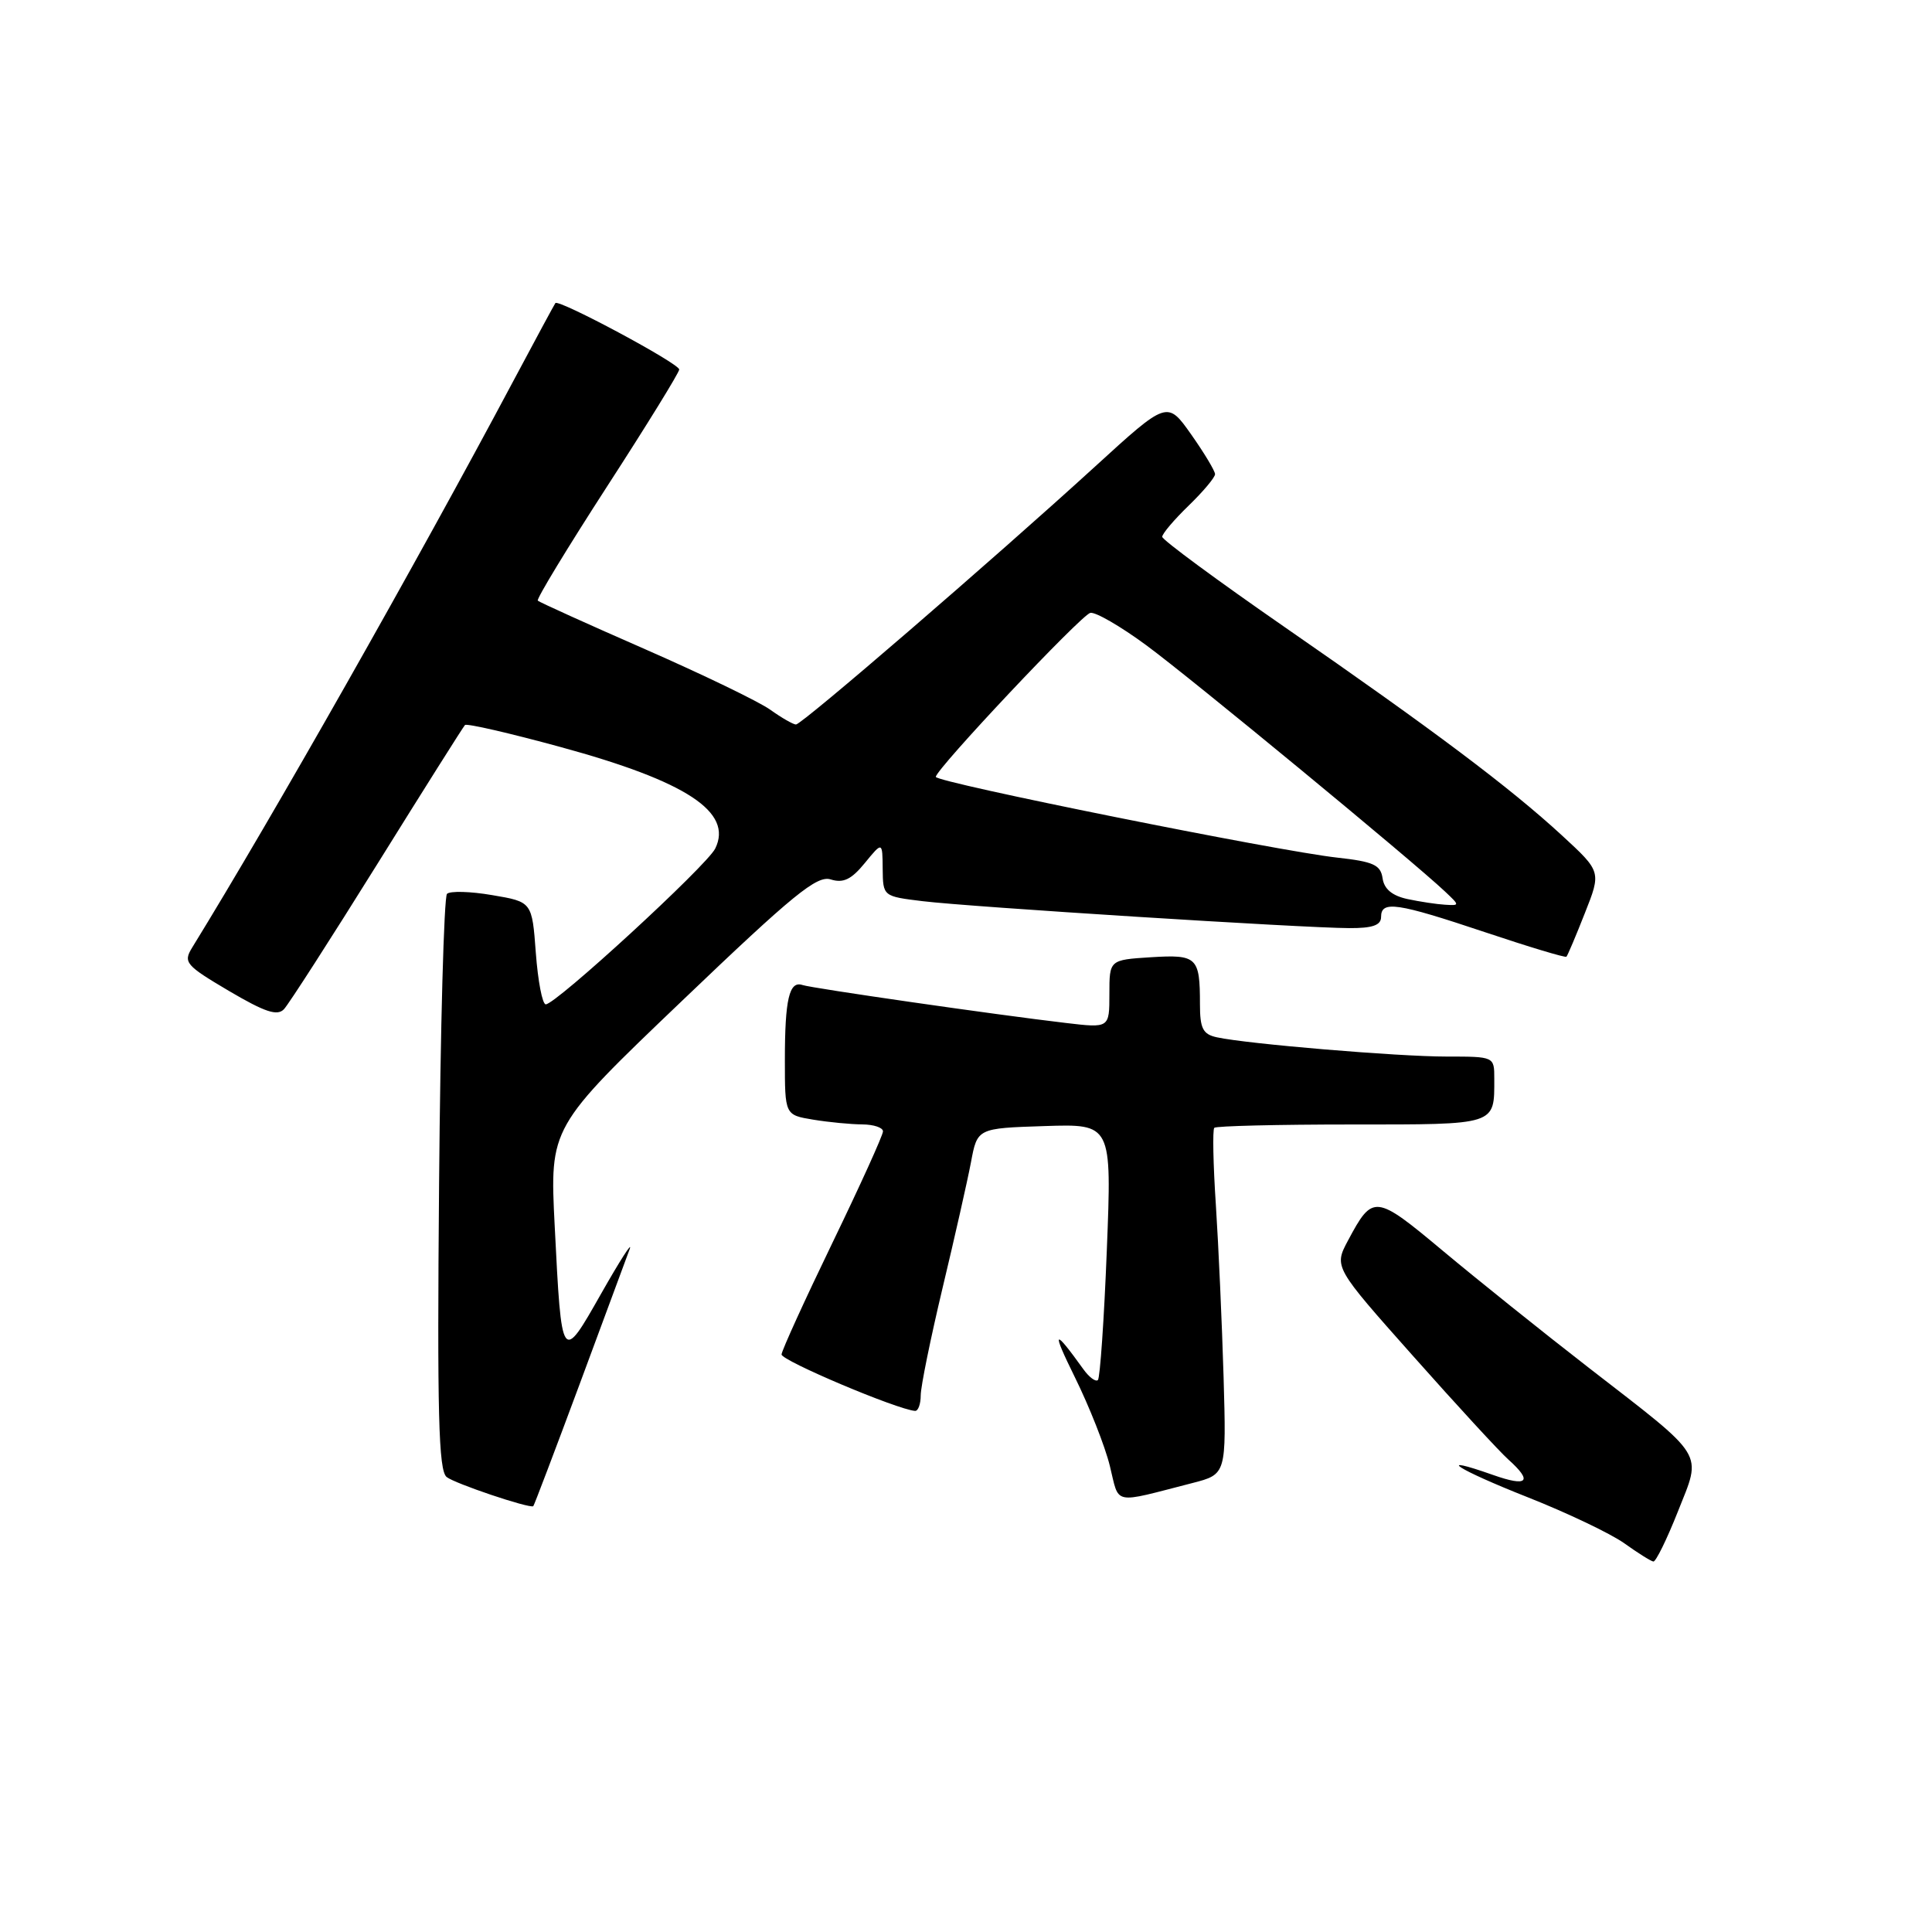 <?xml version="1.0" encoding="UTF-8" standalone="no"?>
<!DOCTYPE svg PUBLIC "-//W3C//DTD SVG 1.1//EN" "http://www.w3.org/Graphics/SVG/1.1/DTD/svg11.dtd" >
<svg xmlns="http://www.w3.org/2000/svg" xmlns:xlink="http://www.w3.org/1999/xlink" version="1.1" viewBox="0 0 256 256">
 <g >
 <path fill="currentColor"
d=" M 222.32 200.31 C 225.51 192.25 226.23 193.41 210.50 181.22 C 204.45 176.53 195.77 169.57 191.21 165.76 C 182.21 158.24 181.91 158.21 178.62 164.37 C 176.75 167.88 176.75 167.88 187.25 179.69 C 193.02 186.19 198.70 192.36 199.87 193.40 C 203.14 196.33 202.42 197.06 197.84 195.44 C 189.86 192.63 193.08 194.70 202.47 198.41 C 207.68 200.47 213.42 203.21 215.22 204.49 C 217.02 205.78 218.76 206.87 219.08 206.91 C 219.40 206.96 220.86 203.99 222.32 200.31 Z  M 76.77 183.50 C 80.04 174.70 83.04 166.60 83.44 165.50 C 83.83 164.40 82.14 167.04 79.68 171.37 C 74.41 180.67 74.42 180.70 73.50 162.44 C 72.84 149.37 72.84 149.37 90.38 132.61 C 105.13 118.50 108.26 115.95 110.08 116.53 C 111.74 117.05 112.81 116.54 114.59 114.36 C 116.93 111.50 116.93 111.50 116.96 115.13 C 117.00 118.77 117.01 118.77 122.25 119.41 C 128.47 120.17 172.63 122.96 178.75 122.98 C 181.87 123.00 183.00 122.60 183.00 121.50 C 183.00 119.30 185.08 119.61 196.77 123.52 C 202.56 125.46 207.41 126.92 207.56 126.77 C 207.71 126.62 208.81 124.03 210.00 121.00 C 212.18 115.50 212.18 115.50 206.97 110.70 C 200.07 104.35 189.97 96.76 170.25 83.11 C 161.31 76.92 154.00 71.53 154.00 71.13 C 154.00 70.72 155.57 68.87 157.50 67.00 C 159.43 65.13 161.00 63.26 161.00 62.83 C 161.00 62.41 159.58 60.04 157.84 57.57 C 154.67 53.08 154.67 53.08 145.09 61.83 C 131.54 74.20 106.26 96.00 105.47 96.00 C 105.11 96.00 103.57 95.12 102.06 94.04 C 100.55 92.96 93.08 89.36 85.47 86.02 C 77.86 82.69 71.46 79.79 71.26 79.59 C 71.05 79.39 75.19 72.58 80.44 64.46 C 85.70 56.34 90.00 49.36 90.00 48.96 C 90.00 48.16 74.02 39.60 73.59 40.16 C 73.45 40.35 70.94 45.00 68.01 50.50 C 55.10 74.76 36.16 108.18 25.45 125.58 C 24.26 127.52 24.61 127.92 30.33 131.30 C 35.12 134.12 36.75 134.66 37.63 133.72 C 38.26 133.05 43.82 124.40 49.99 114.50 C 56.15 104.60 61.38 96.31 61.61 96.07 C 61.84 95.83 67.53 97.14 74.26 98.98 C 90.96 103.53 97.16 107.60 94.77 112.44 C 93.64 114.72 73.59 133.15 72.31 133.08 C 71.86 133.05 71.28 129.99 71.00 126.27 C 70.50 119.50 70.50 119.50 65.23 118.61 C 62.33 118.11 59.63 118.04 59.23 118.44 C 58.83 118.84 58.35 136.15 58.18 156.90 C 57.92 187.29 58.11 194.84 59.18 195.71 C 60.24 196.57 70.06 199.88 70.66 199.58 C 70.75 199.54 73.50 192.30 76.77 183.50 Z  M 158.00 196.51 C 162.50 195.35 162.50 195.35 162.13 182.42 C 161.92 175.32 161.46 165.08 161.11 159.69 C 160.75 154.29 160.66 149.68 160.90 149.44 C 161.14 149.20 169.31 149.00 179.06 149.00 C 198.44 149.00 198.00 149.14 198.00 142.92 C 198.00 140.00 198.00 140.00 191.67 140.00 C 185.20 140.00 165.29 138.33 161.25 137.45 C 159.39 137.05 159.00 136.29 159.00 133.06 C 159.00 126.82 158.62 126.46 152.49 126.84 C 147.00 127.19 147.00 127.19 147.00 131.71 C 147.00 136.23 147.00 136.23 141.25 135.55 C 131.95 134.46 107.60 130.95 106.33 130.52 C 104.58 129.93 104.00 132.40 104.00 140.45 C 104.00 147.74 104.00 147.74 107.75 148.36 C 109.81 148.70 112.74 148.98 114.25 148.99 C 115.76 149.00 117.00 149.41 117.00 149.91 C 117.00 150.42 113.99 157.05 110.31 164.66 C 106.63 172.27 103.59 178.94 103.56 179.47 C 103.51 180.28 118.91 186.79 121.25 186.95 C 121.66 186.98 122.00 186.05 122.00 184.89 C 122.00 183.73 123.31 177.32 124.90 170.64 C 126.50 163.96 128.19 156.47 128.66 154.00 C 129.50 149.50 129.50 149.50 138.41 149.21 C 147.32 148.92 147.32 148.92 146.66 165.63 C 146.30 174.82 145.76 182.57 145.48 182.86 C 145.19 183.14 144.33 182.51 143.56 181.44 C 139.57 175.89 139.30 176.15 142.43 182.50 C 144.33 186.35 146.42 191.63 147.06 194.24 C 148.36 199.50 147.24 199.27 158.00 196.51 Z  M 186.50 119.13 C 184.47 118.69 183.40 117.80 183.20 116.38 C 182.94 114.60 181.99 114.17 177.20 113.64 C 169.39 112.79 124.00 103.66 124.00 102.94 C 124.00 101.93 143.23 81.51 144.47 81.21 C 145.13 81.05 148.47 82.98 151.89 85.50 C 157.79 89.84 187.26 114.14 191.47 118.13 C 193.44 119.99 193.44 120.00 191.47 119.88 C 190.39 119.82 188.15 119.48 186.50 119.13 Z "/>
</g>
</svg>